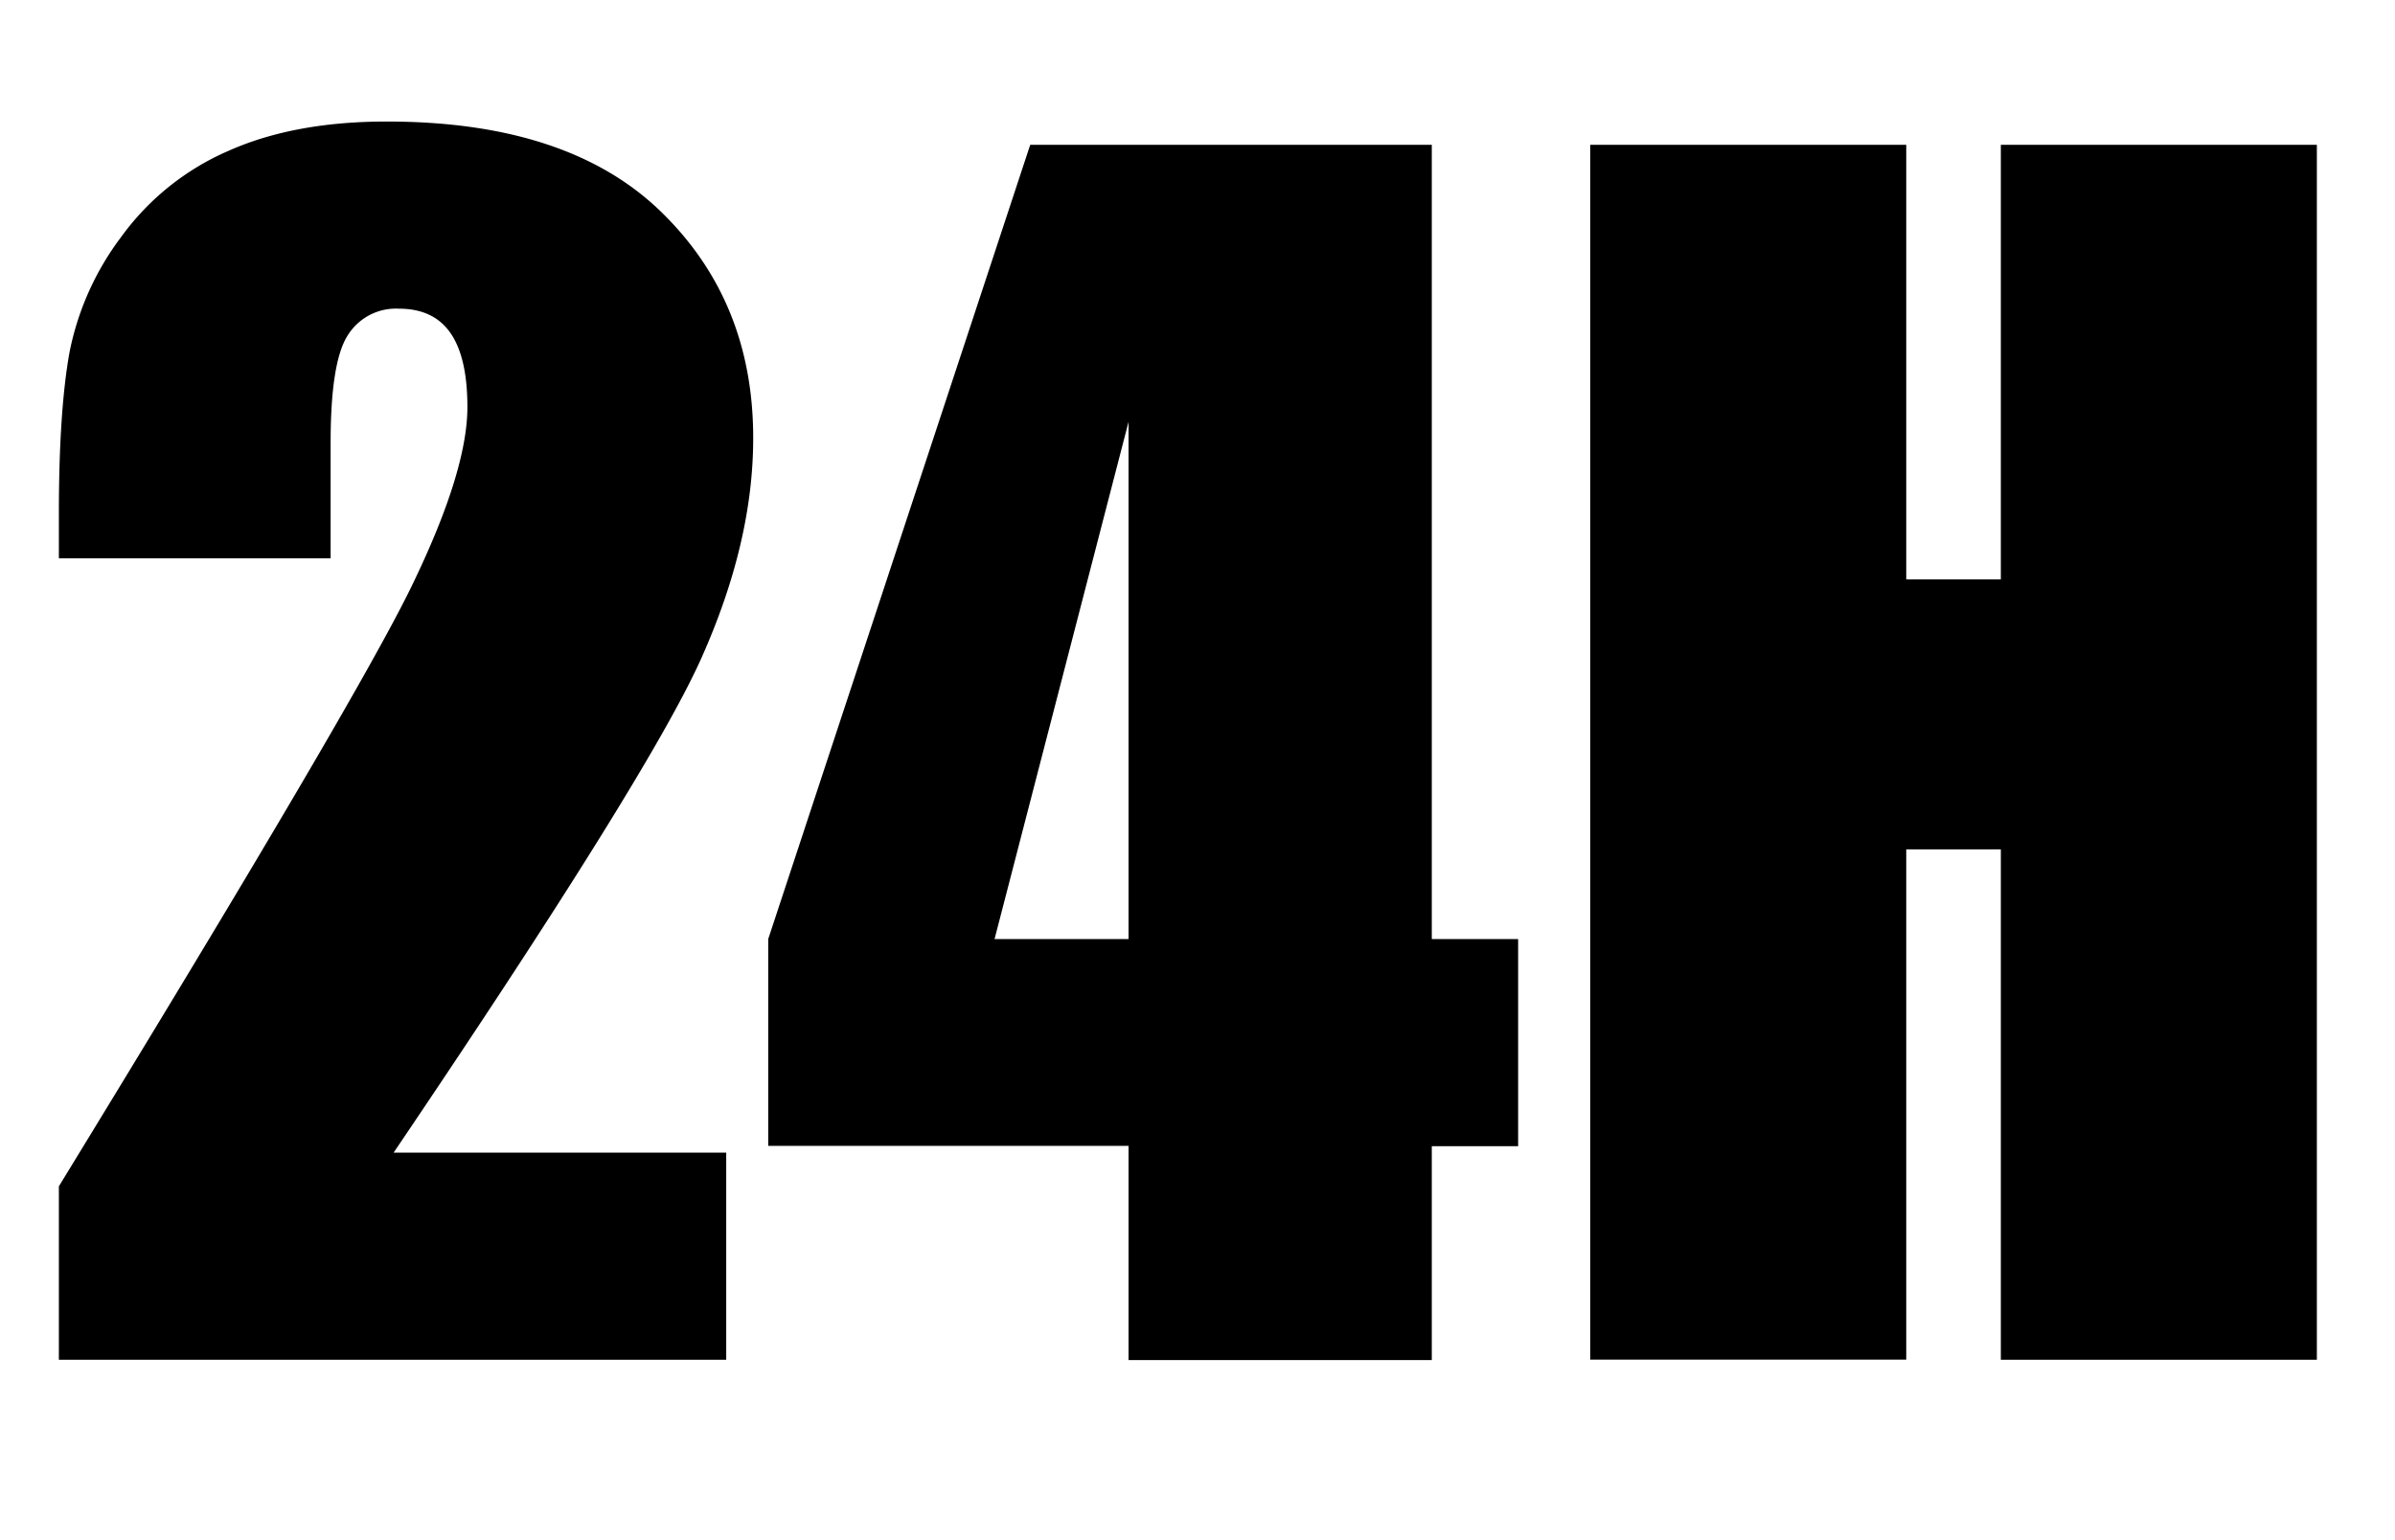 <svg xmlns="http://www.w3.org/2000/svg" viewBox="0 0 400.3 257.51"><g id="Layer_1" data-name="Layer 1"><path d="M121.38,192.71v34.63H9.84l0-29Q59.43,117.3,68.78,98.05t9.34-30q0-8.28-2.82-12.36t-8.61-4.08a9.48,9.48,0,0,0-8.61,4.52Q55.26,60.6,55.26,74V93.34H9.84v-7.4Q9.84,68.88,11.6,59a47.12,47.12,0,0,1,8.65-19.38A43.4,43.4,0,0,1,38.19,25.22q11-4.91,26.48-4.9,30.22,0,45.73,15t15.49,37.95q0,17.45-8.72,36.89T65.79,192.71Z"/><path d="M239.31,24.21V157h14.43v34.63H239.31v35.76H188.63V191.58H128.4V157L172.19,24.21ZM188.63,157V70.51L166.23,157Z"/><path d="M387.24,24.21V227.34H334.42V142H318.61v85.32H265.79V24.21h52.82V96.86h15.81V24.21Z"/></g></svg>